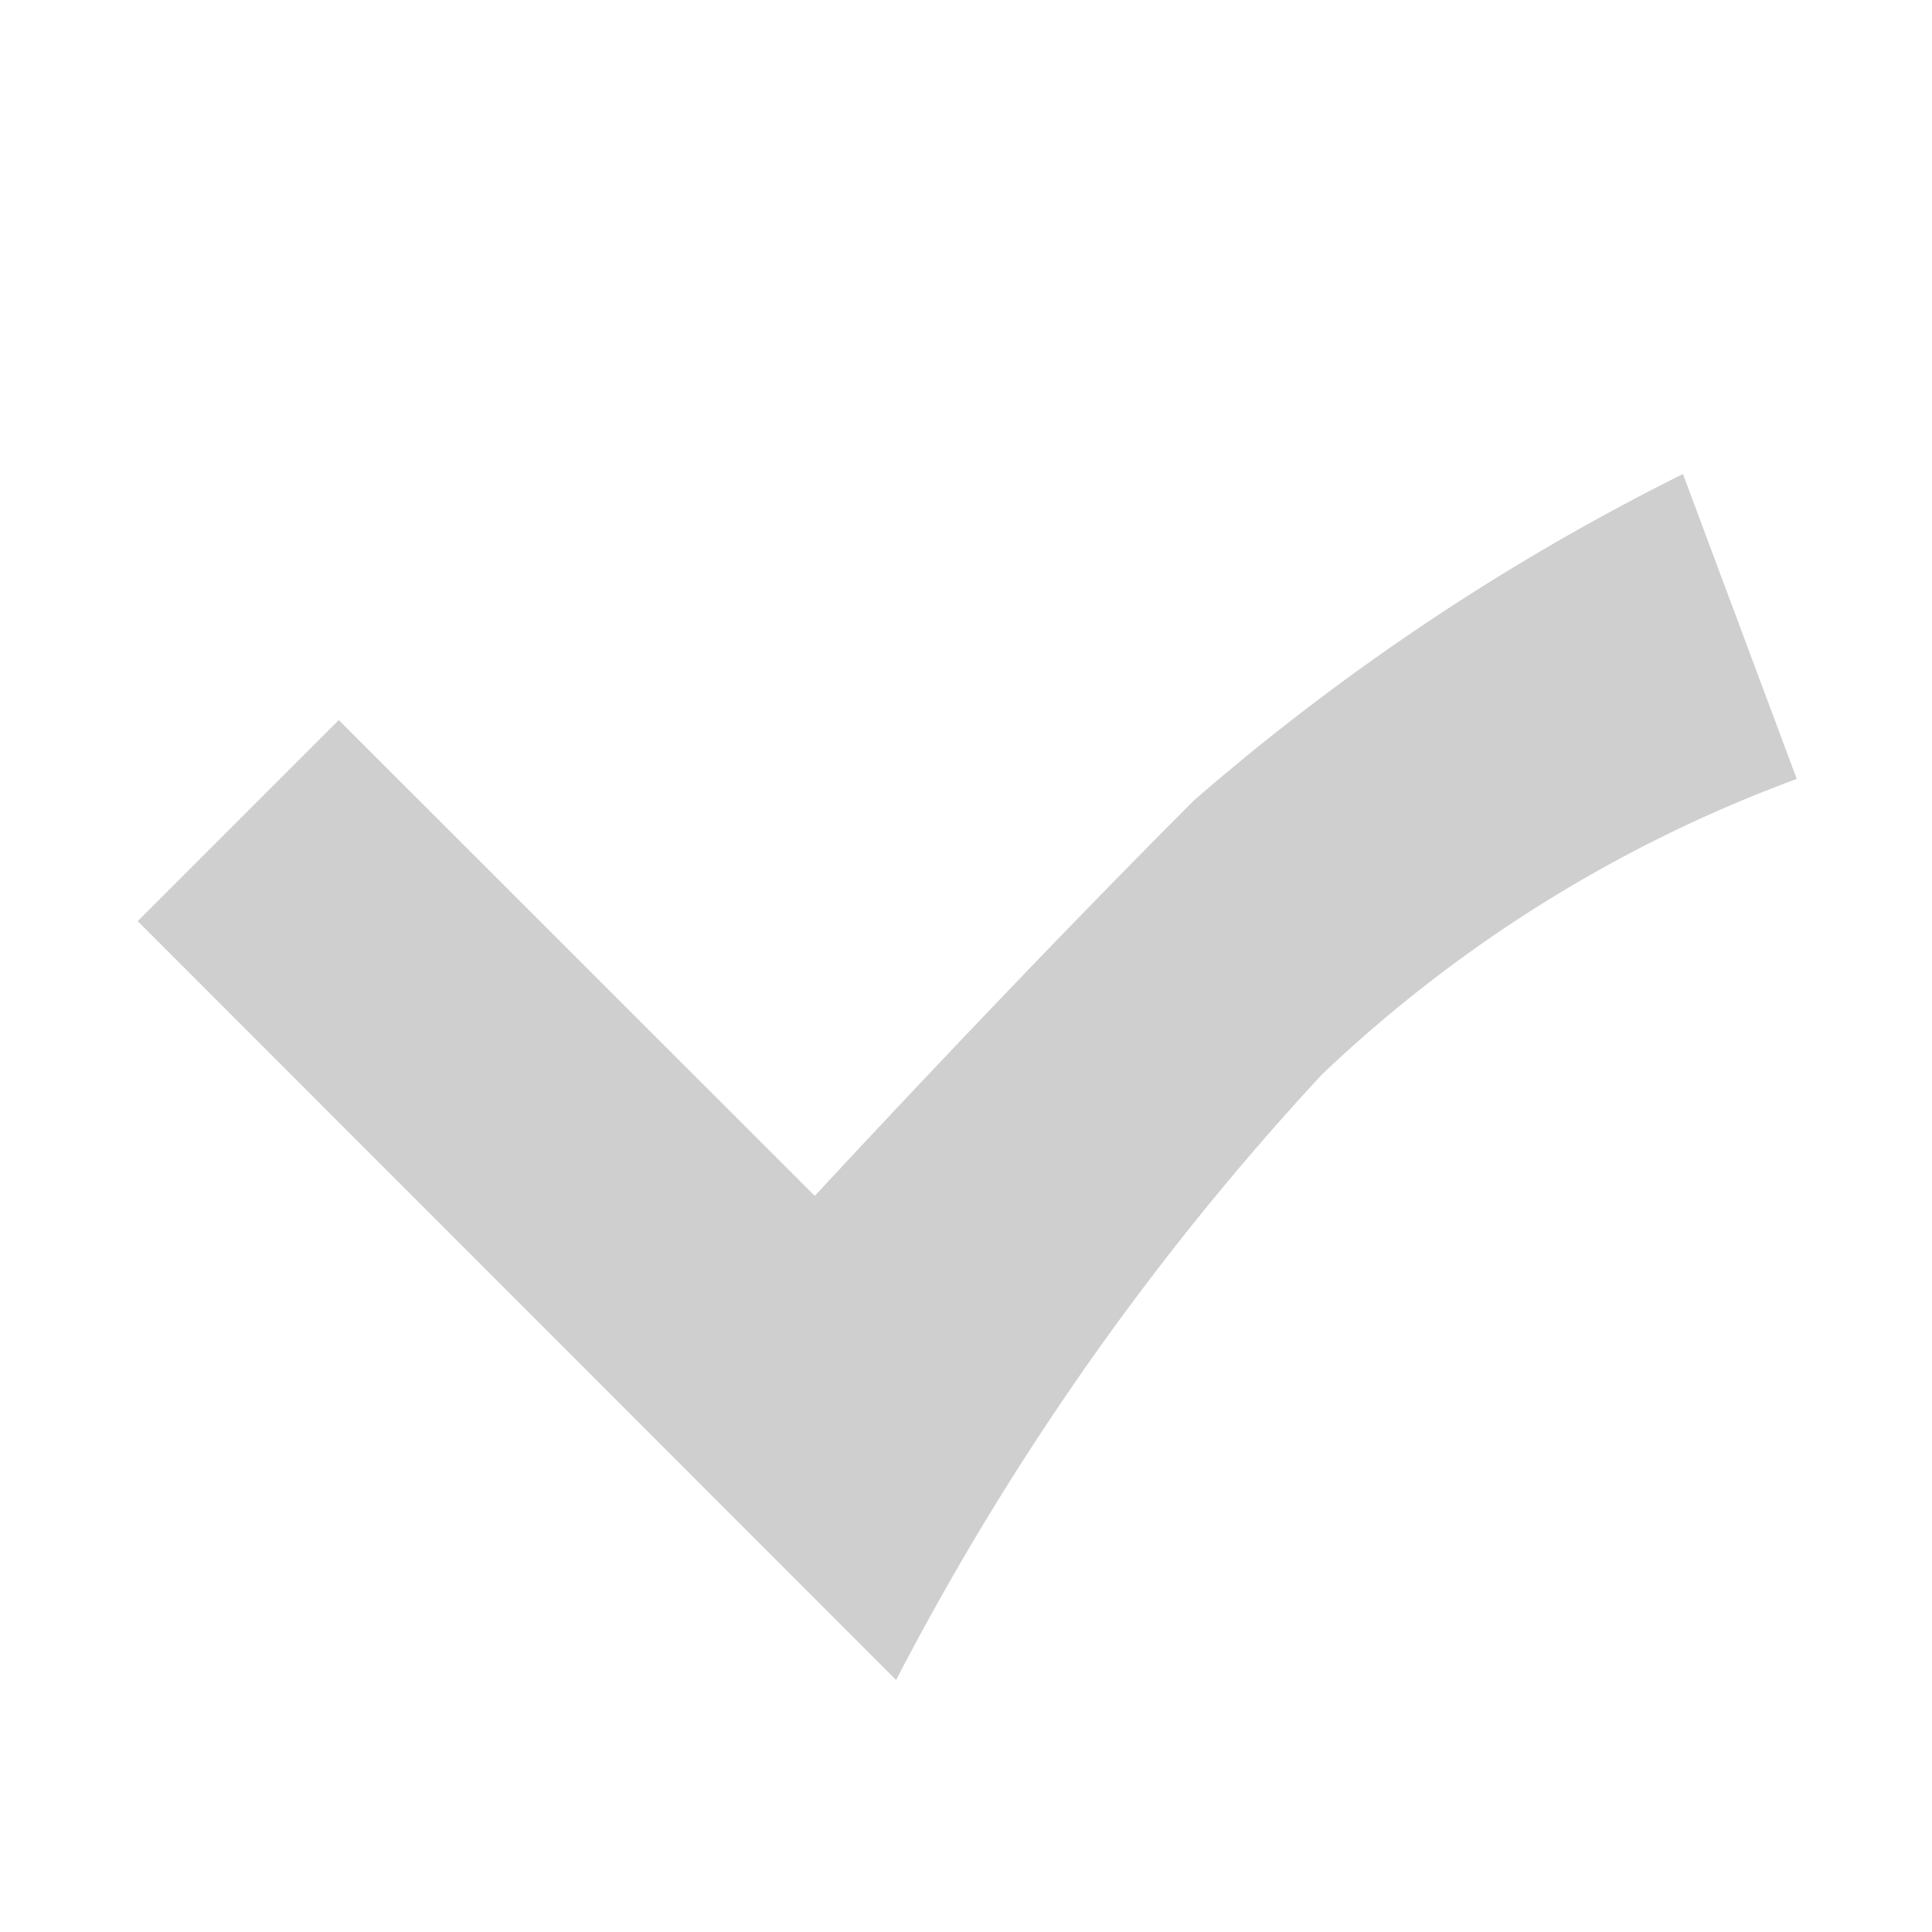 <svg xmlns="http://www.w3.org/2000/svg" xmlns:xlink="http://www.w3.org/1999/xlink" width="23" height="23" viewBox="0 0 23 23">
<defs>
    <style>
      .cls-1 {
        fill: #cfcfcf;
        fill-rule: evenodd;
        filter: url(#filter);
      }
    </style>
    <filter id="filter" x="-2" y="2" width="27" height="21" filterUnits="userSpaceOnUse">
      <feGaussianBlur result="blur" stdDeviation="0.333" in="SourceAlpha"/>
      <feComposite result="composite"/>
      <feComposite result="composite-2"/>
      <feComposite result="composite-3"/>
      <feFlood result="flood"/>
      <feComposite result="composite-4" operator="in" in2="composite-3"/>
      <feBlend result="blend" in2="SourceGraphic"/>
      <feBlend result="blend-2" in="SourceGraphic"/>
    </filter>
  </defs>
  <path id="Color_Fill_2_copy" data-name="Color Fill 2 copy" class="cls-1" d="M9.7,14.237s2.324-2.518,4.517-4.711a27.685,27.685,0,0,1,5.818-3.883L21.39,9.273a16.425,16.425,0,0,0-5.654,3.52A32.8,32.8,0,0,0,10.668,20L1.639,10.966,4.033,8.572Z"/>
</svg>
